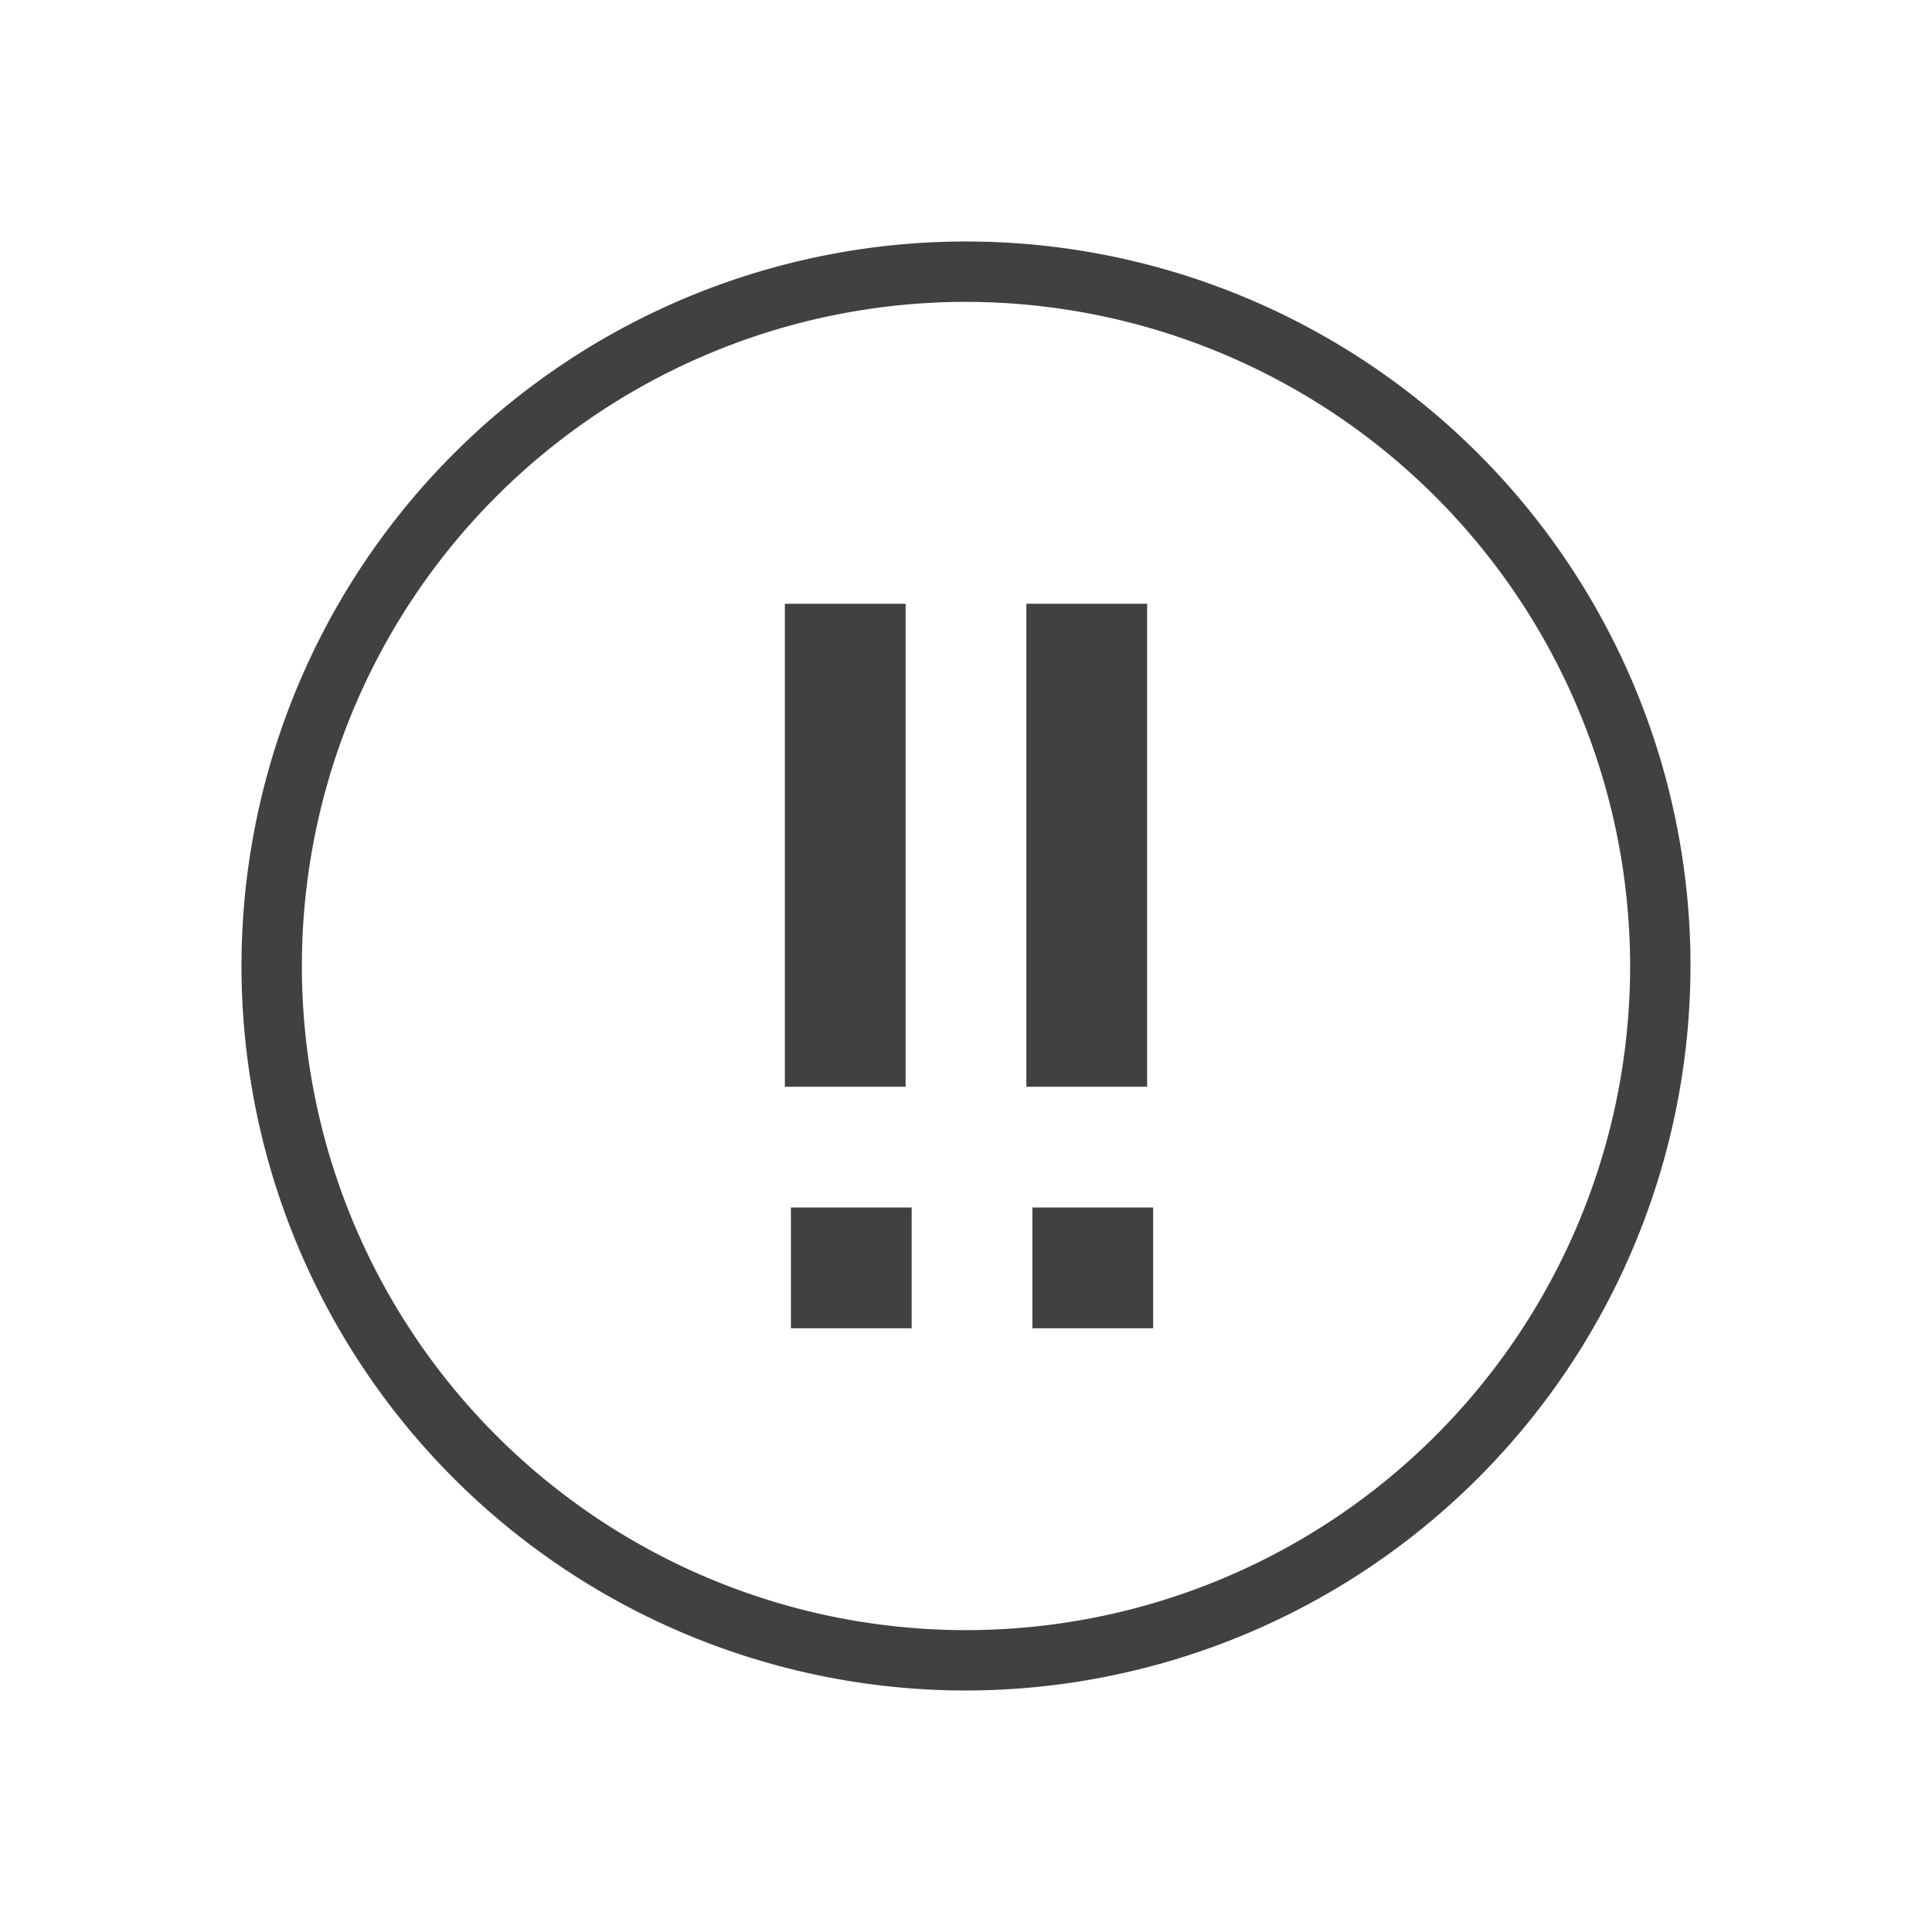 <svg xmlns="http://www.w3.org/2000/svg" width="32" height="32" viewBox="0 0 32 32">
  <g id="Level4.S" transform="translate(-935.5 -517.5)">
    <rect id="Rectangle_999" data-name="Rectangle 999" width="32" height="32" transform="translate(935.5 517.5)" fill="none"/>
    <g id="Group_4694" transform="translate(231.5 -2647.5)">
      <g id="Group_4666" transform="translate(2348 2790) rotate(90)">
        <rect id="Rectangle_2043" data-name="Rectangle 2043" width="2" height="2" transform="translate(395 1628.9)" fill="#414141"/>
      </g>
      <rect id="Rectangle_2044" data-name="Rectangle 2044" width="2" height="8" transform="translate(717 3175)" fill="#414141"/>
    </g>
    <g id="Group_4695" transform="translate(235.5 -2647.5)">
      <g id="Group_4666-2" transform="translate(2348 2790) rotate(90)">
        <rect id="Rectangle_2045" data-name="Rectangle 2045" width="2" height="2" transform="translate(395 1628.9)" fill="#414141"/>
      </g>
      <rect id="Rectangle_2046" data-name="Rectangle 2046" width="2" height="8" transform="translate(717 3175)" fill="#414141"/>
    </g>
    <g id="Ellipse_269" data-name="Ellipse 269" transform="translate(935.5 517.5)">
      <circle id="Ellipse_257" data-name="Ellipse 257" cx="12" cy="12" r="12" transform="translate(4 4)" fill="none"/>
      <path id="Path_2675" data-name="Path 2675" d="M16,28A12,12,0,1,1,28,16,12.013,12.013,0,0,1,16,28ZM16,5A11,11,0,1,0,27,16,11.013,11.013,0,0,0,16,5Z" fill="#414141"/>
    </g>
  </g>
</svg>
